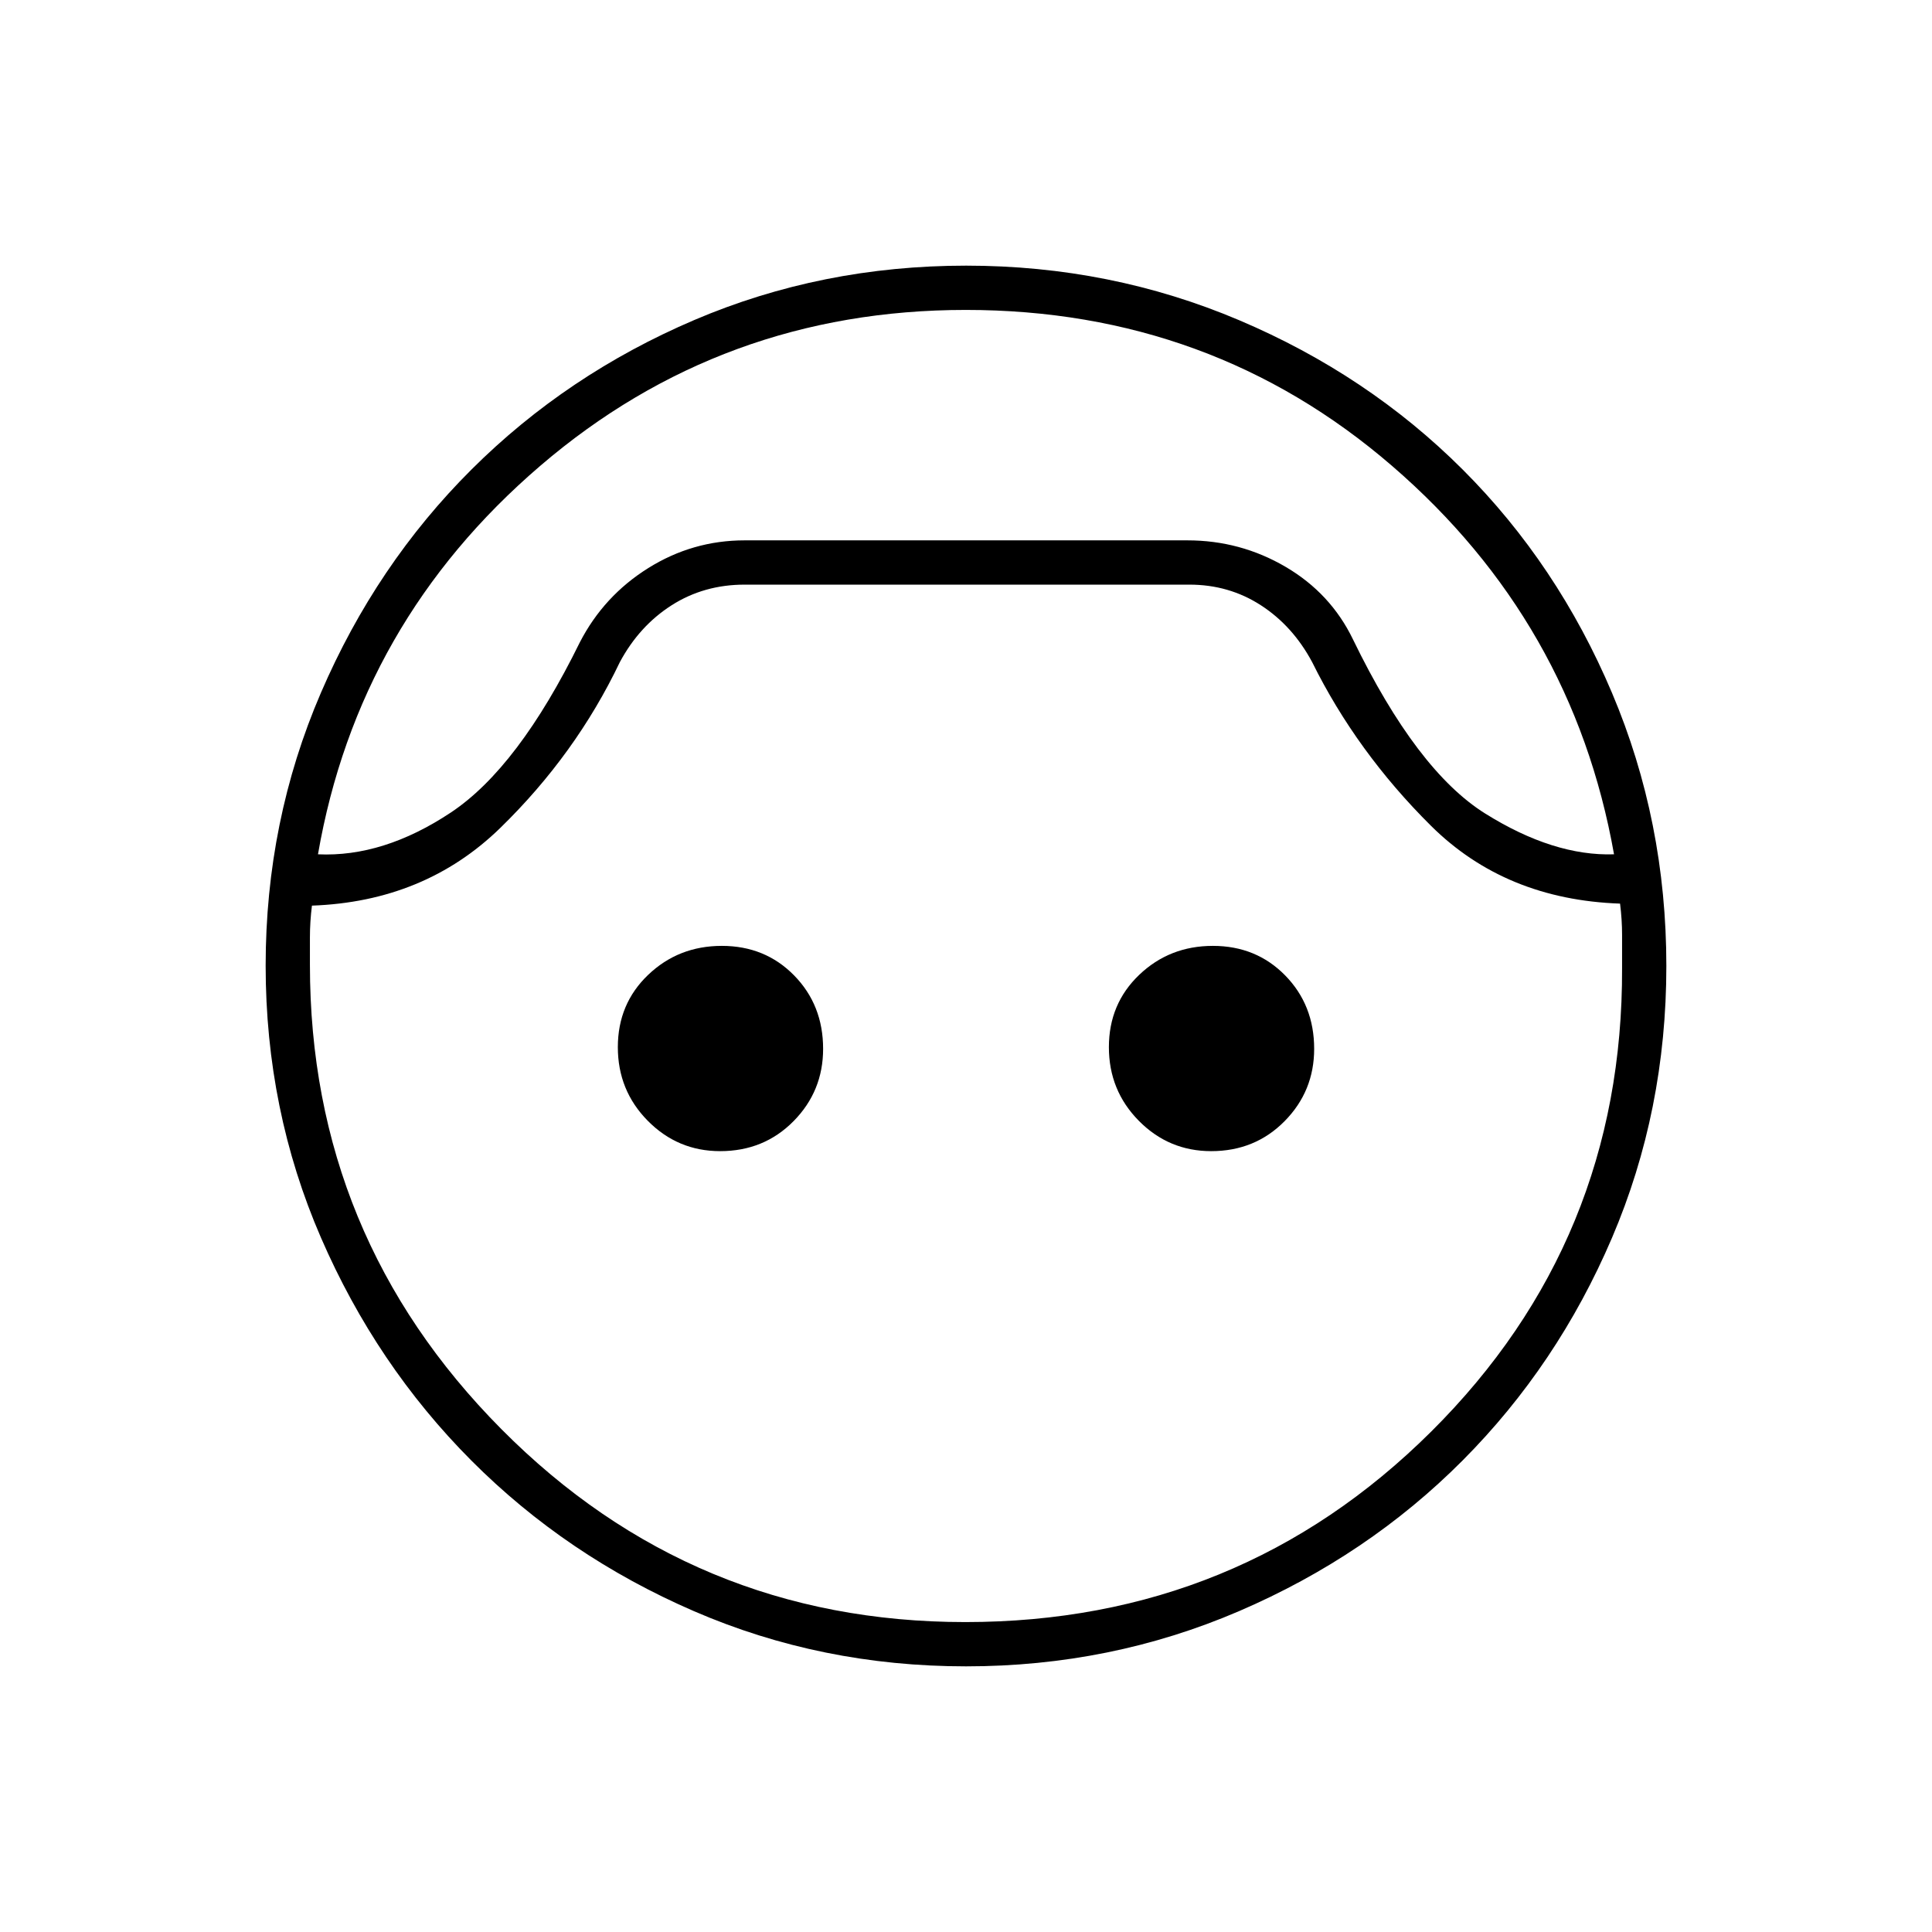 <svg xmlns="http://www.w3.org/2000/svg" height="48" viewBox="0 -960 960 960" width="48"><path d="M480.03-132q-71.89 0-135.23-27.43-63.34-27.42-110.61-74.86-47.27-47.44-74.73-110.77T132-480.19q0-71.81 27.46-135.57 27.46-63.75 74.86-110.98 47.4-47.23 110.68-74.25Q408.29-828 480.08-828q71.79 0 135.71 27.13 63.93 27.13 111.07 74.25Q774-679.5 801-615.69q27 63.81 27 135.68t-27.01 135.08q-27.02 63.21-74.21 110.61-47.2 47.4-111.03 74.86T480.03-132Zm-.14-674q-121.09 0-211.49 77.51Q178.01-650.97 158-535.5q32.5 1.5 66-20.75t64.12-84.59q11.91-23.07 33.97-36.87Q344.14-691.5 370-691.5h220q26.34 0 48.8 13.16 22.45 13.16 33.53 36.14Q704-577 738-555.75t64 20.25q-20.5-115.5-110.3-193T479.89-806Zm-.25 652q136.36 0 231.61-94.75T806-479v-16.5q0-7.5-1-15.5-57-2-93.95-38.67Q674.11-586.34 652-631q-9.64-18-25.48-28.25T591-669.5H370q-20.21 0-36.27 10.25Q317.67-649 308-631q-21.89 45.85-59.44 82.42Q211-512 155-510q-1 8-1 15.75v13.75q0 134.78 95.15 230.64Q344.3-154 479.64-154ZM357.83-388q-21.04 0-35.93-15.06-14.9-15.07-14.9-36.61t15.06-35.93q15.07-14.4 36.61-14.4t35.93 14.69q14.4 14.7 14.4 36.48 0 21.04-14.69 35.93-14.7 14.9-36.48 14.9Zm244 0q-21.04 0-35.93-15.06-14.9-15.07-14.9-36.61t15.06-35.93q15.07-14.4 36.61-14.4t35.93 14.69q14.4 14.7 14.4 36.48 0 21.04-14.69 35.93-14.7 14.9-36.48 14.9ZM480-691.5Z"/></svg>